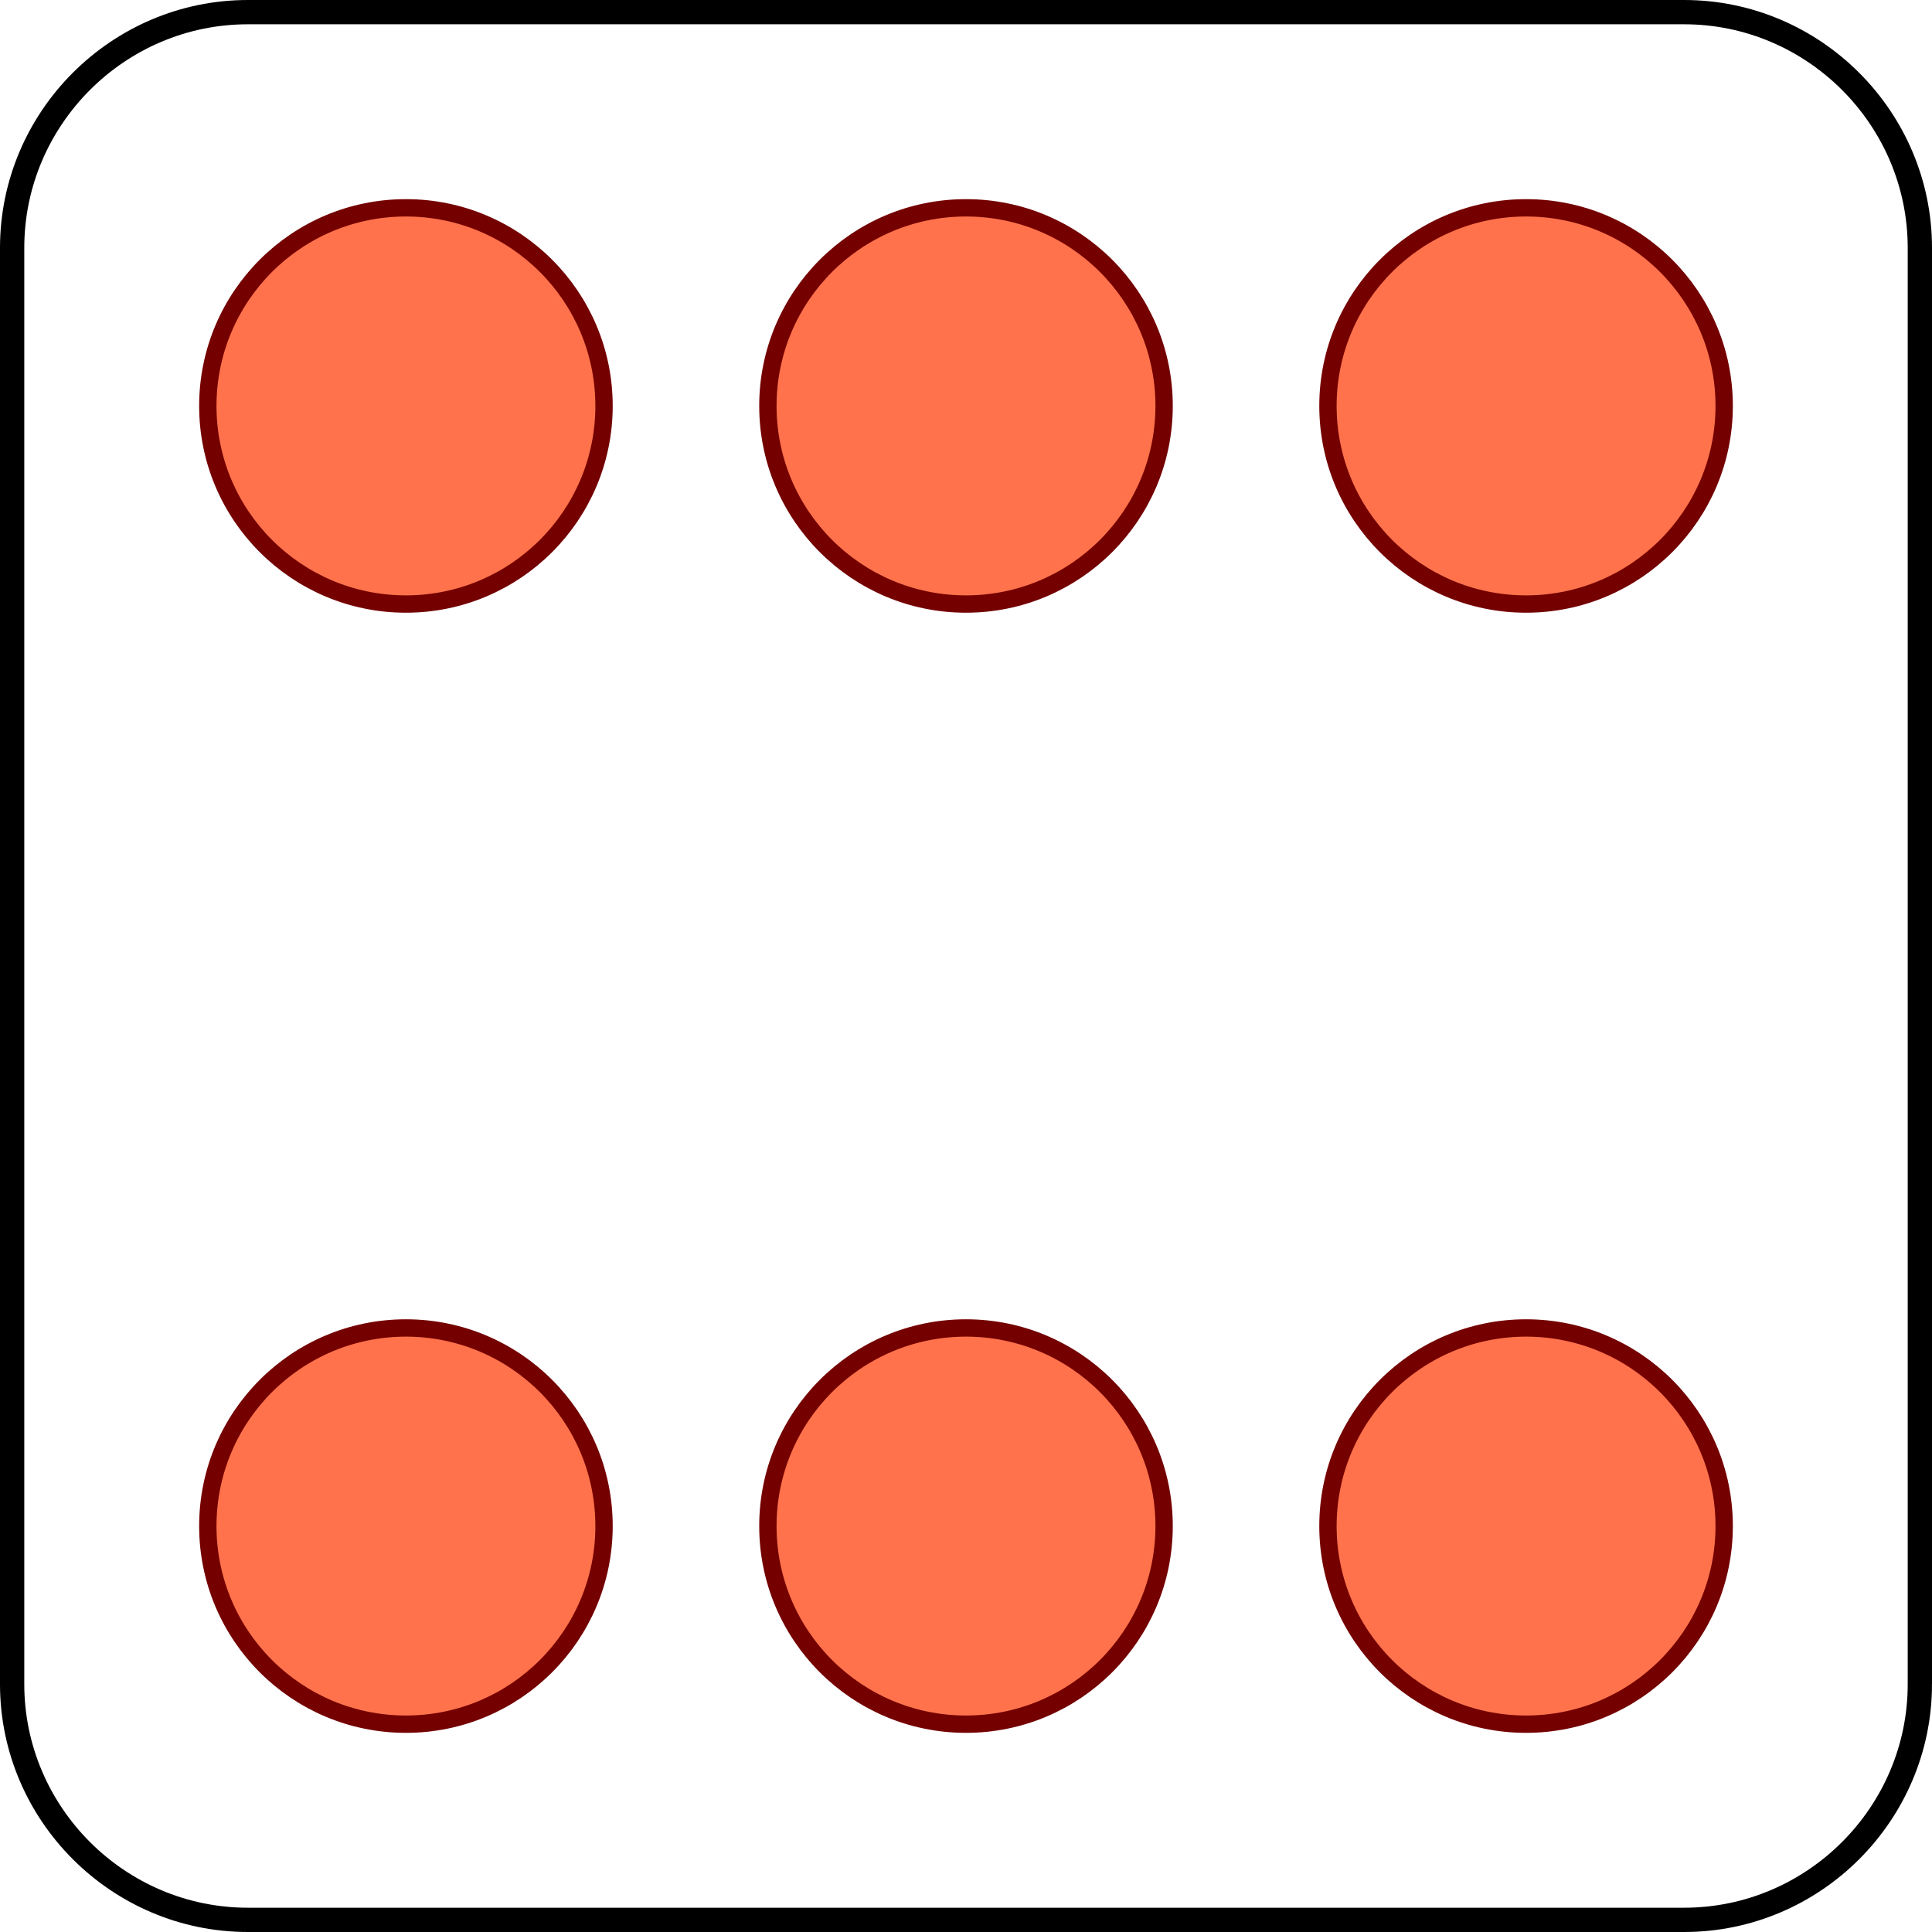 <!DOCTYPE svg  PUBLIC '-//W3C//DTD SVG 1.0//EN'  'http://www.w3.org/TR/2001/REC-SVG-20010904/DTD/svg10.dtd'>
<svg style="enable-background:new 0 0 557 557" xmlns="http://www.w3.org/2000/svg" xml:space="preserve" height="100%" width="100%" xmlns:xlink="http://www.w3.org/1999/xlink" viewBox="0 0 557 557">
		<g stroke="#740000" stroke-width="5" fill="#FF724C">
			<circle r="57.115" cy="439.97" cx="439.97"/> 
			<circle r="57.115" cy="117.03" cx="439.97"/> 
			<circle r="57.115" cy="117.03" cx="117.03"/> 
			</g><path stroke-width="7" d="m553.5 485.54c0 37.38-30.58 67.96-67.96 67.96h-414.08c-37.378 0-67.96-30.58-67.96-67.96v-414.08c0-37.378 30.582-67.96 67.959-67.96h414.08c37.38 0 67.96 30.582 67.96 67.96v414.08z" stroke="#000" fill="none"/><g stroke="#740000" stroke-width="5" fill="#FF724C">
			<circle r="57.115" cy="439.97" cx="117.03"/> 
			<circle r="57.115" cy="117.03" cx="278.5"/> 
			<circle r="57.115" cy="439.97" cx="278.5"/> 
		</g>
	</svg>
